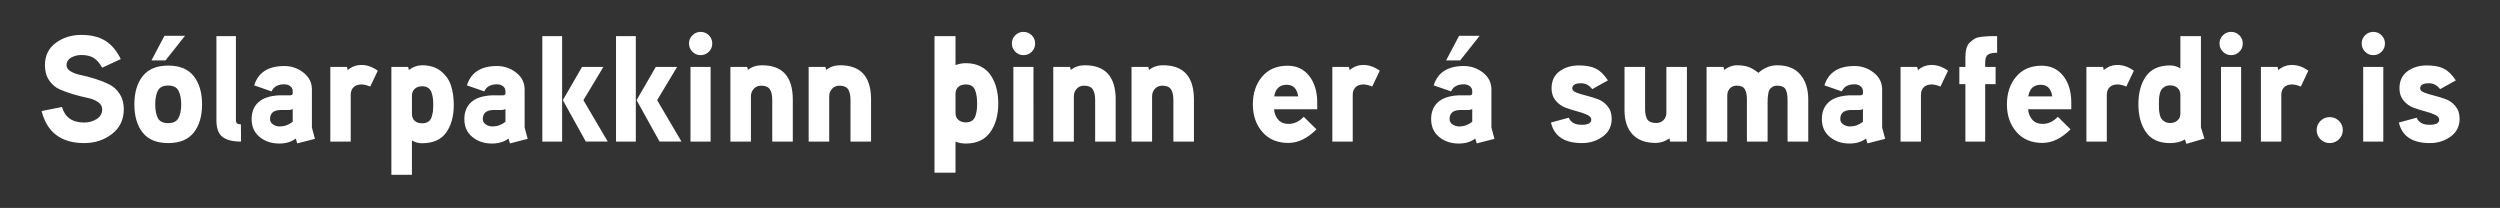 <svg width="144.273" height="12" viewBox="0 0 144.273 12" xmlns="http://www.w3.org/2000/svg"><rect x="0" y="0" width="144.273" height="12" fill="#333333" stroke="none"/><path d="M7.144 6.304q0 .898-.68 1.426-.68.527-1.604.527-1.988 0-2.459-1.848l1.177-.236q.253.898 1.282.898.392 0 .715-.2.322-.2.322-.567 0-.253-.244-.418-.244-.166-.61-.24-.366-.074-.798-.2-.431-.127-.798-.288-.366-.162-.61-.52-.244-.357-.244-.871 0-.828.623-1.29.624-.463 1.478-.463.829 0 1.373.332.545.33.903 1.063l-1.073.497q-.218-.392-.488-.562-.27-.17-.715-.17-.314 0-.584.148-.27.148-.27.445 0 .21.244.353.244.144.61.218.366.074.798.21.432.134.798.313.366.179.61.55.244.37.244.893zm4.037-1.91q.48.611.48 1.631t-.48 1.626q-.48.606-1.473.606-.994 0-1.474-.606t-.48-1.626q0-1.02.48-1.63.48-.61 1.474-.61t1.473.61zm-.88 2.416q.157-.297.157-.785 0-.488-.157-.789-.157-.3-.593-.3-.445 0-.598.296-.152.296-.152.793 0 .497.152.79.153.291.598.291.436 0 .593-.296zM8.74 3.488l.75-1.421h1.186L9.55 3.487H8.74zm5.162 3.688l.008.994q-.723 0-1.072-.27-.349-.27-.349-.968V2.084h1.125v4.83q0 .149.065.205.066.057.223.057zM18 5.171v2.188l.174.654-1.02.262-.087-.28q-.375.288-.95.288-.672 0-1.134-.379-.462-.38-.462-1.033 0-.61.388-.968.388-.357 1.181-.401h.654q.148-.009.148-.113v-.122q0-.184-.14-.293-.139-.109-.348-.109-.55 0-.732.41l-1.003-.349q.349-1.116 1.735-1.116.62 0 1.107.38.489.379.489.98zm-1.108 1.857v-.741q-.087.06-.218.06h-.488q-.602.018-.602.524 0 .2.18.314.178.113.378.113.41 0 .75-.27zm4.91-2.947l-.437.915q-.288-.122-.506-.122-.296 0-.457.161-.162.162-.162.44V8.17h-1.177V3.863h.96l.043.183q.34-.297.793-.297.48 0 .942.332zm4.385 1.97q0 .986-.44 1.6-.44.615-1.391.615-.331 0-.584-.166v1.988h-1.186V3.863h.968l.043.174q.358-.27.768-.27.645 0 1.068.331.423.331.588.824.166.493.166 1.13zm-1.203.37q.017-.143.017-.37 0-.226-.017-.37-.018-.144-.074-.327-.057-.183-.197-.28-.14-.095-.357-.095-.262 0-.423.148-.161.148-.161.401v1.038q0 .261.157.405.157.144.427.144.218 0 .357-.092.14-.091.197-.274.056-.183.074-.327zm5.292-1.25v2.188l.175.654-1.02.262-.088-.28q-.375.288-.95.288-.672 0-1.134-.379-.462-.38-.462-1.033 0-.61.388-.968.388-.357 1.182-.401h.654q.148-.009.148-.113v-.122q0-.184-.14-.293-.14-.109-.348-.109-.55 0-.733.41l-1.003-.349q.35-1.116 1.736-1.116.619 0 1.107.38.488.379.488.98zM29.17 7.028v-.741q-.087.06-.218.06h-.488q-.602.018-.602.524 0 .2.179.314.178.113.379.113.41 0 .75-.27zm5.65-3.165L33.668 5.78l1.404 2.389h-1.265l-1.325-2.389 1.107-1.918h1.23zm-3.523-1.779h1.142V8.17h-1.142V2.084zm7.778 1.779L37.923 5.78l1.404 2.389h-1.265l-1.325-2.389 1.107-1.918h1.23zM35.55 2.084h1.142V8.17h-1.142V2.084zm5.358-.048q.196.196.196.475 0 .28-.196.475-.196.197-.475.197-.28 0-.475-.2-.196-.201-.196-.472 0-.279.196-.475.196-.196.475-.196.279 0 .475.196zm-1.06 1.827h1.16V8.17h-1.16V3.863zm5.904 1.883V8.17h-1.186V5.772q0-.4-.135-.614-.136-.214-.51-.214-.253 0-.419.179-.166.178-.166.44V8.17h-1.185V3.863h.967l.044.174q.331-.27.81-.27 1.78 0 1.78 1.98zm4.516 0V8.17h-1.186V5.772q0-.4-.135-.614-.135-.214-.51-.214-.253 0-.418.179-.166.178-.166.44V8.17h-1.186V3.863h.968l.044.174q.33-.27.81-.27 1.78 0 1.78 1.98zm7.342.218q0 1.02-.467 1.67-.466.65-1.408.65-.331 0-.593-.114v1.796h-1.212V2.084h1.212v1.674q.297-.113.593-.113.497 0 .872.196t.588.532q.214.336.314.737.1.4.1.854zm-1.221 0q0-.497-.13-.793-.132-.297-.524-.297-.279 0-.436.148-.157.149-.157.393v1.107q0 .262.17.401.17.14.423.14.218 0 .362-.1t.2-.288q.057-.188.074-.34.018-.153.018-.37zm3.152-3.928q.196.196.196.475 0 .28-.196.475-.196.197-.475.197-.28 0-.475-.2-.197-.201-.197-.472 0-.279.197-.475.196-.196.475-.196.279 0 .475.196zm-1.06 1.827h1.16V8.17h-1.16V3.863zm5.903 1.883V8.17H63.2V5.772q0-.4-.136-.614-.135-.214-.51-.214-.253 0-.418.179-.166.178-.166.44V8.17h-1.186V3.863h.968l.044.174q.331-.27.81-.27 1.78 0 1.78 1.98zm4.517 0V8.17h-1.186V5.772q0-.4-.135-.614-.135-.214-.51-.214-.253 0-.419.179-.165.178-.165.44V8.17H65.3V3.863h.968l.043.174q.332-.27.811-.27 1.779 0 1.779 1.98zm7.115.183v.375h-2.494q.035.375.249.61.213.236.588.236.488 0 .88-.41l.733.724q-.785.784-1.622.784-.95 0-1.5-.632-.549-.632-.549-1.59 0-.969.532-1.6.532-.633 1.474-.633.784 0 1.247.589.462.588.462 1.547zm-2.485-.366h1.386q-.096-.671-.663-.671-.61 0-.723.671zm6.094-1.482l-.436.915q-.287-.122-.505-.122-.297 0-.458.161-.161.162-.161.44V8.17h-1.177V3.863h.959l.043.183q.34-.297.794-.297.48 0 .941.332zm6.444 1.09v2.188l.174.654-1.02.262-.087-.28q-.375.288-.95.288-.672 0-1.134-.379-.462-.38-.462-1.033 0-.61.388-.968.388-.357 1.181-.401h.654q.149-.009.149-.113v-.122q0-.184-.14-.293-.14-.109-.349-.109-.55 0-.732.41l-1.003-.349q.349-1.116 1.735-1.116.62 0 1.108.38.488.379.488.98zm-1.107 1.857v-.741q-.088.06-.218.06h-.489q-.601.018-.601.524 0 .2.178.314.18.113.38.113.41 0 .75-.27zm-1.509-3.54l.75-1.421h1.186l-1.125 1.42h-.81zm9.556 3.365q0 .654-.519 1.03-.518.374-1.198.374-1.509 0-1.788-1.186l1.029-.279q.166.41.741.41.558 0 .558-.296 0-.166-.235-.28-.236-.113-.576-.2-.34-.087-.675-.213-.336-.127-.572-.41-.235-.284-.235-.702 0-.645.458-.985.458-.34 1.129-.34.61 0 .976.187.367.187.69.676l-.907.505q-.253-.34-.646-.34-.505 0-.505.297 0 .148.235.24.235.091.567.174.331.083.667.205.335.122.57.41.236.287.236.723zm3.157-2.99h1.185V8.17h-.967l-.044-.183q-.375.261-.785.261-.89 0-1.347-.497-.458-.497-.458-1.386V3.863h1.186v2.424q0 .4.131.606.13.205.514.205.253 0 .419-.166.166-.166.166-.427V3.863zm8.187 1.883V8.17h-1.195V5.746q0-.392-.117-.597-.118-.205-.484-.205-.157 0-.27.07-.114.07-.166.152-.053.083-.079.249-.026.165-.03.253-.005.087-.005.27V8.17h-1.194V5.746q0-.384-.118-.593-.118-.21-.475-.21-.244 0-.392.162-.149.162-.149.406V8.17h-1.194V3.863h.976l.044.174q.349-.27.715-.27.401 0 .667.091.266.092.589.345.497-.436 1.08-.436.89 0 1.343.54.454.541.454 1.44zm4.264-.575v2.188l.174.654-1.02.262-.087-.28q-.375.288-.95.288-.672 0-1.134-.379-.462-.38-.462-1.033 0-.61.388-.968.388-.357 1.181-.401h.654q.148-.009.148-.113v-.122q0-.184-.14-.293-.139-.109-.348-.109-.55 0-.732.41l-1.003-.349q.349-1.116 1.735-1.116.619 0 1.107.38.489.379.489.98zm-1.108 1.857v-.741q-.087.06-.218.06h-.488q-.602.018-.602.524 0 .2.18.314.178.113.378.113.41 0 .75-.27zm4.91-2.947l-.437.915q-.288-.122-.506-.122-.296 0-.457.161-.162.162-.162.44V8.17h-1.177V3.863h.96l.043.183q.34-.297.793-.297.48 0 .942.332zm2.833-1.997v.96q-.375 0-.532.112-.157.114-.157.471v.236h.602v.994h-.602V8.17h-1.142V4.857h-.349v-.994h.349v-.55q0-.305.06-.523.062-.218.206-.348.144-.131.274-.21.131-.078.393-.109.261-.03.414-.035.152-.004.484-.004zm4.28 3.845v.375h-2.493q.035.375.249.61.213.236.588.236.489 0 .88-.41l.733.724q-.784.784-1.621.784-.95 0-1.5-.632t-.55-1.59q0-.969.532-1.6.532-.633 1.474-.633.785 0 1.247.589.462.588.462 1.547zm-2.484-.366h1.386q-.096-.671-.662-.671-.61 0-.724.671zm6.095-1.482l-.436.915q-.288-.122-.506-.122-.297 0-.458.161-.161.162-.161.44V8.17h-1.177V3.863h.959l.043.183q.34-.297.794-.297.48 0 .942.332zm4.071 3.915l-1.037.305-.087-.253q-.358.21-.855.21-.95 0-1.39-.629-.44-.627-.44-1.621 0-.986.44-1.609t1.39-.623q.323 0 .593.174V2.084h1.186V7.35q0 .01.048.157.048.149.096.31t.056.179zm-1.386-1.448V5.476q0-.253-.166-.401-.165-.149-.418-.149-.183 0-.314.075-.13.074-.196.17-.066.096-.1.261-.035.166-.04.284-.004.117-.004.3t.004.297q.005.113.04.279.034.166.1.261.065.096.196.17.13.075.314.075.253 0 .418-.149.166-.148.166-.4zm3.405-4.512q.196.196.196.475 0 .28-.196.475-.196.197-.475.197-.28 0-.475-.2-.197-.201-.197-.472 0-.279.197-.475.196-.196.475-.196.279 0 .475.196zm-1.06 1.827h1.16V8.17h-1.16V3.863zm5.04.218l-.436.915q-.288-.122-.505-.122-.297 0-.458.161-.162.162-.162.44V8.17h-1.177V3.863h.96l.043.183q.34-.297.794-.297.48 0 .941.332zm1.766 2.894q.222.218.222.532 0 .314-.222.532-.223.218-.536.218-.306 0-.528-.218-.222-.218-.222-.532 0-.314.222-.532.222-.217.528-.217.313 0 .536.217zm2.459-4.939q.196.196.196.475 0 .28-.196.475-.197.197-.476.197-.279 0-.475-.2-.196-.201-.196-.472 0-.279.196-.475.196-.196.475-.196.28 0 .476.196zm-1.06 1.827h1.16V8.17h-1.16V3.863zm5.563 2.99q0 .654-.519 1.03-.519.374-1.199.374-1.508 0-1.787-1.186l1.029-.279q.165.41.74.41.559 0 .559-.296 0-.166-.235-.28-.236-.113-.576-.2-.34-.087-.676-.213-.335-.127-.57-.41-.236-.284-.236-.702 0-.645.458-.985.457-.34 1.129-.34.61 0 .976.187t.69.676l-.908.505q-.253-.34-.645-.34-.506 0-.506.297 0 .148.236.24.235.091.566.174.332.083.668.205.335.122.57.41.236.287.236.723z" fill="#fff"/></svg>